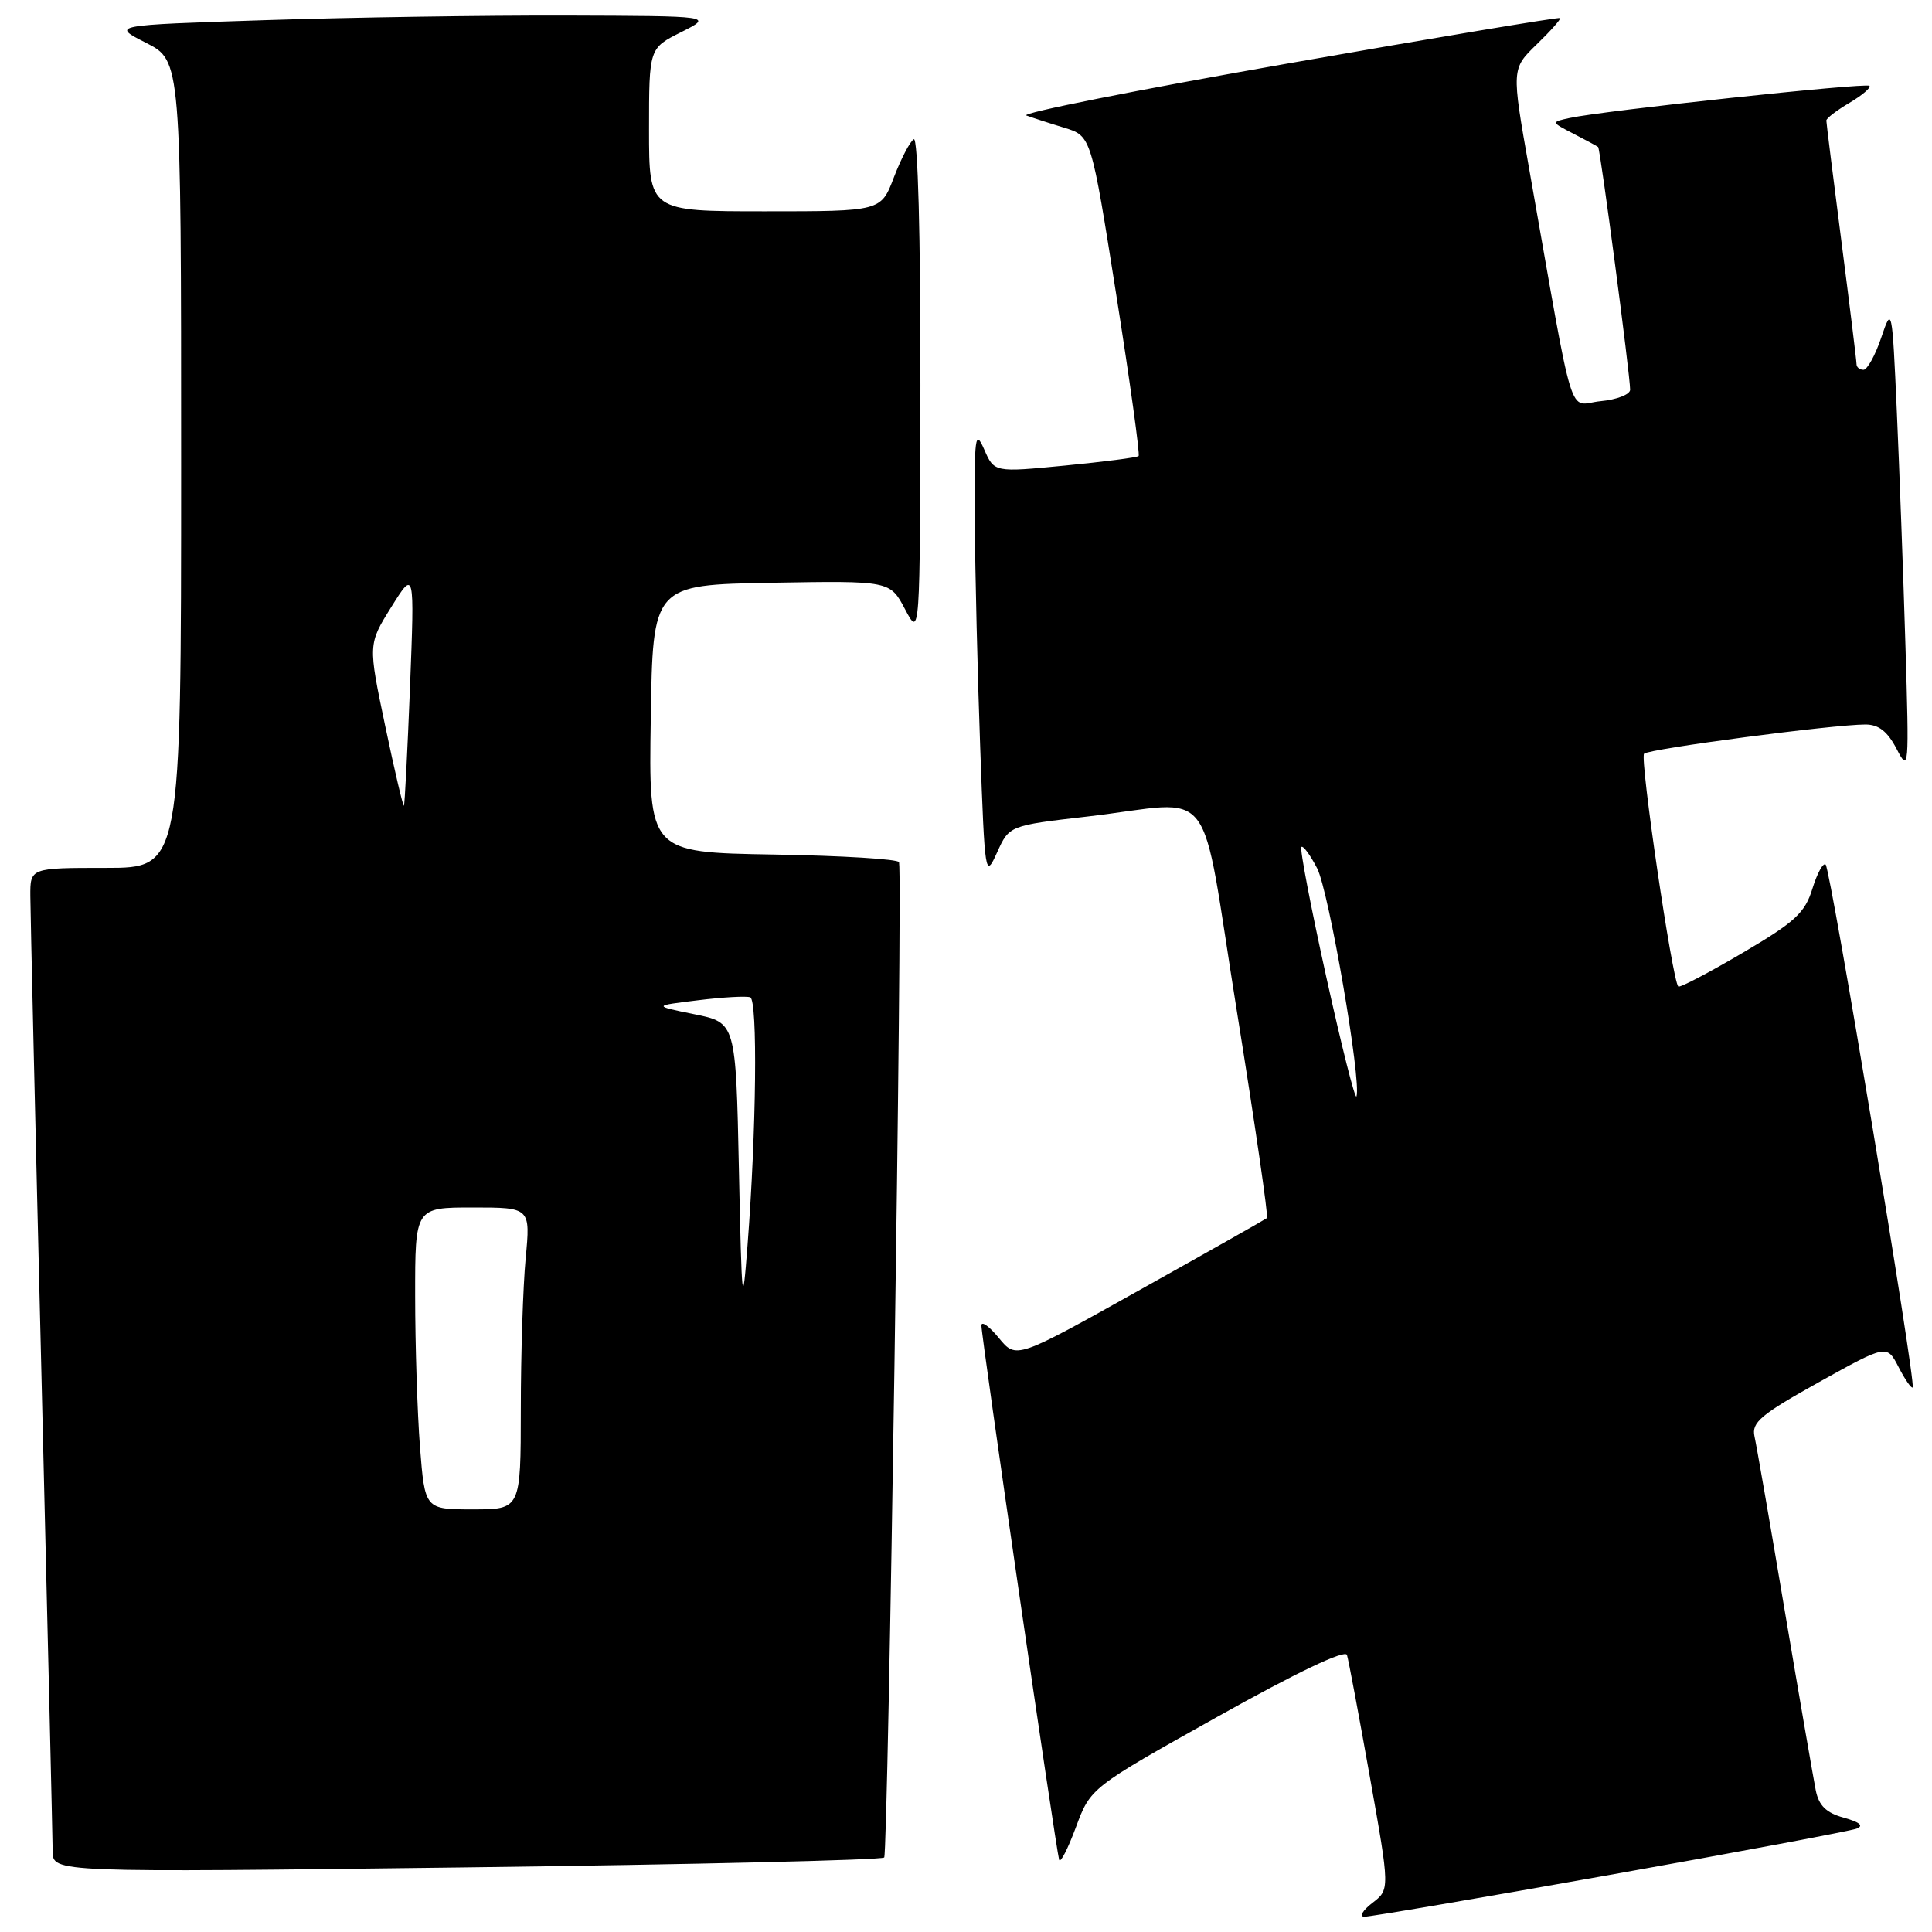 <?xml version="1.0" encoding="UTF-8" standalone="no"?>
<!DOCTYPE svg PUBLIC "-//W3C//DTD SVG 1.1//EN" "http://www.w3.org/Graphics/SVG/1.1/DTD/svg11.dtd" >
<svg xmlns="http://www.w3.org/2000/svg" xmlns:xlink="http://www.w3.org/1999/xlink" version="1.1" viewBox="0 0 256 256">
 <g >
 <path fill="currentColor"
d=" M 213.28 248.44 C 230.45 245.38 245.18 242.62 246.00 242.31 C 247.00 241.93 246.44 241.45 244.33 240.86 C 241.99 240.22 241.01 239.26 240.60 237.24 C 240.30 235.73 238.45 225.05 236.50 213.50 C 234.56 201.95 232.75 191.53 232.48 190.33 C 232.07 188.48 233.31 187.44 241.01 183.15 C 250.02 178.14 250.02 178.14 251.58 181.16 C 252.44 182.83 253.28 184.03 253.44 183.84 C 253.91 183.31 242.57 115.22 241.91 114.57 C 241.59 114.25 240.80 115.68 240.16 117.74 C 239.17 120.97 237.85 122.18 230.87 126.28 C 226.39 128.91 222.58 130.91 222.38 130.72 C 221.59 129.92 217.25 100.45 217.85 99.87 C 218.53 99.22 242.91 96.00 247.18 96.00 C 248.94 96.00 250.11 96.92 251.32 99.25 C 252.94 102.38 252.98 101.89 252.48 85.50 C 252.20 76.15 251.68 62.20 251.34 54.50 C 250.72 40.67 250.69 40.55 249.27 44.75 C 248.48 47.09 247.42 49.00 246.92 49.00 C 246.41 49.00 246.00 48.66 246.00 48.25 C 246.00 47.84 245.10 40.53 244.00 32.00 C 242.90 23.47 242.00 16.26 242.00 15.97 C 242.00 15.67 243.38 14.62 245.07 13.62 C 246.76 12.62 247.94 11.61 247.71 11.37 C 247.26 10.93 212.43 14.66 208.00 15.63 C 205.50 16.17 205.50 16.17 208.50 17.72 C 210.15 18.57 211.62 19.36 211.76 19.48 C 212.05 19.71 216.00 49.71 216.00 51.64 C 216.00 52.27 214.23 52.96 212.08 53.16 C 207.66 53.59 208.79 57.27 202.61 22.31 C 200.28 9.12 200.28 9.12 203.62 5.88 C 205.46 4.10 206.86 2.52 206.72 2.39 C 206.58 2.25 190.27 4.97 170.48 8.44 C 150.69 11.91 135.18 15.00 136.00 15.30 C 136.82 15.60 139.09 16.34 141.04 16.93 C 144.59 18.02 144.59 18.02 147.91 39.06 C 149.74 50.63 151.07 60.25 150.87 60.43 C 150.67 60.62 146.28 61.19 141.12 61.69 C 131.74 62.60 131.74 62.60 130.41 59.55 C 129.21 56.81 129.09 57.78 129.16 69.00 C 129.21 75.88 129.53 89.38 129.88 99.00 C 130.50 116.13 130.54 116.43 132.12 112.95 C 133.73 109.39 133.73 109.39 144.12 108.19 C 161.48 106.18 158.86 102.75 163.90 134.04 C 166.29 148.91 168.08 161.22 167.88 161.40 C 167.67 161.57 160.11 165.85 151.07 170.90 C 134.65 180.09 134.65 180.09 132.36 177.30 C 131.10 175.76 130.06 175.01 130.04 175.62 C 130.00 176.88 139.91 244.97 140.34 246.43 C 140.50 246.94 141.49 245.00 142.56 242.13 C 144.50 236.89 144.50 236.89 161.30 227.49 C 171.80 221.61 178.24 218.54 178.48 219.29 C 178.69 219.96 180.05 227.22 181.51 235.43 C 184.17 250.37 184.17 250.37 181.83 252.16 C 180.55 253.15 180.08 253.97 180.78 253.98 C 181.49 253.99 196.11 251.50 213.28 248.44 Z  M 117.16 246.13 C 117.68 245.63 119.61 116.99 119.13 114.25 C 119.06 113.84 111.57 113.38 102.48 113.23 C 85.95 112.95 85.95 112.95 86.23 95.23 C 86.50 77.50 86.50 77.50 102.21 77.22 C 117.93 76.95 117.93 76.95 119.92 80.72 C 121.91 84.50 121.91 84.50 121.96 51.19 C 121.98 31.13 121.63 18.11 121.08 18.45 C 120.57 18.76 119.39 21.04 118.44 23.51 C 116.73 28.00 116.73 28.00 101.36 28.00 C 86.00 28.00 86.00 28.00 86.00 17.20 C 86.00 6.39 86.00 6.39 90.25 4.26 C 94.50 2.12 94.50 2.12 75.00 2.06 C 64.28 2.03 46.33 2.30 35.11 2.67 C 14.73 3.33 14.73 3.33 19.36 5.68 C 24.00 8.04 24.00 8.04 24.00 61.52 C 24.00 115.00 24.00 115.00 14.00 115.00 C 4.00 115.00 4.00 115.00 4.02 118.75 C 4.03 120.81 4.69 149.50 5.50 182.50 C 6.30 215.50 6.97 243.76 6.98 245.31 C 7.00 248.12 7.00 248.12 61.75 247.44 C 91.86 247.06 116.80 246.47 117.16 246.13 Z  M 175.73 129.41 C 173.69 120.19 172.21 112.45 172.44 112.23 C 172.67 112.00 173.61 113.28 174.53 115.06 C 176.08 118.06 180.42 143.24 179.74 145.28 C 179.57 145.78 177.77 138.63 175.73 129.41 Z  M 55.65 191.75 C 55.30 187.21 55.01 178.21 55.01 171.75 C 55.00 160.00 55.00 160.00 62.64 160.00 C 70.29 160.00 70.29 160.00 69.65 166.75 C 69.30 170.46 69.01 179.46 69.01 186.75 C 69.00 200.00 69.00 200.00 62.65 200.00 C 56.30 200.00 56.30 200.00 55.65 191.75 Z  M 97.91 155.00 C 97.50 135.50 97.50 135.50 92.00 134.39 C 86.50 133.27 86.50 133.27 92.50 132.54 C 95.80 132.13 98.91 131.96 99.41 132.15 C 100.41 132.53 100.22 149.84 99.05 165.00 C 98.38 173.77 98.29 173.01 97.91 155.00 Z  M 51.04 96.19 C 48.77 85.37 48.77 85.37 51.85 80.43 C 54.93 75.50 54.93 75.50 54.33 91.00 C 53.99 99.53 53.63 106.62 53.52 106.76 C 53.41 106.90 52.29 102.15 51.04 96.19 Z "/>
</g>
</svg>